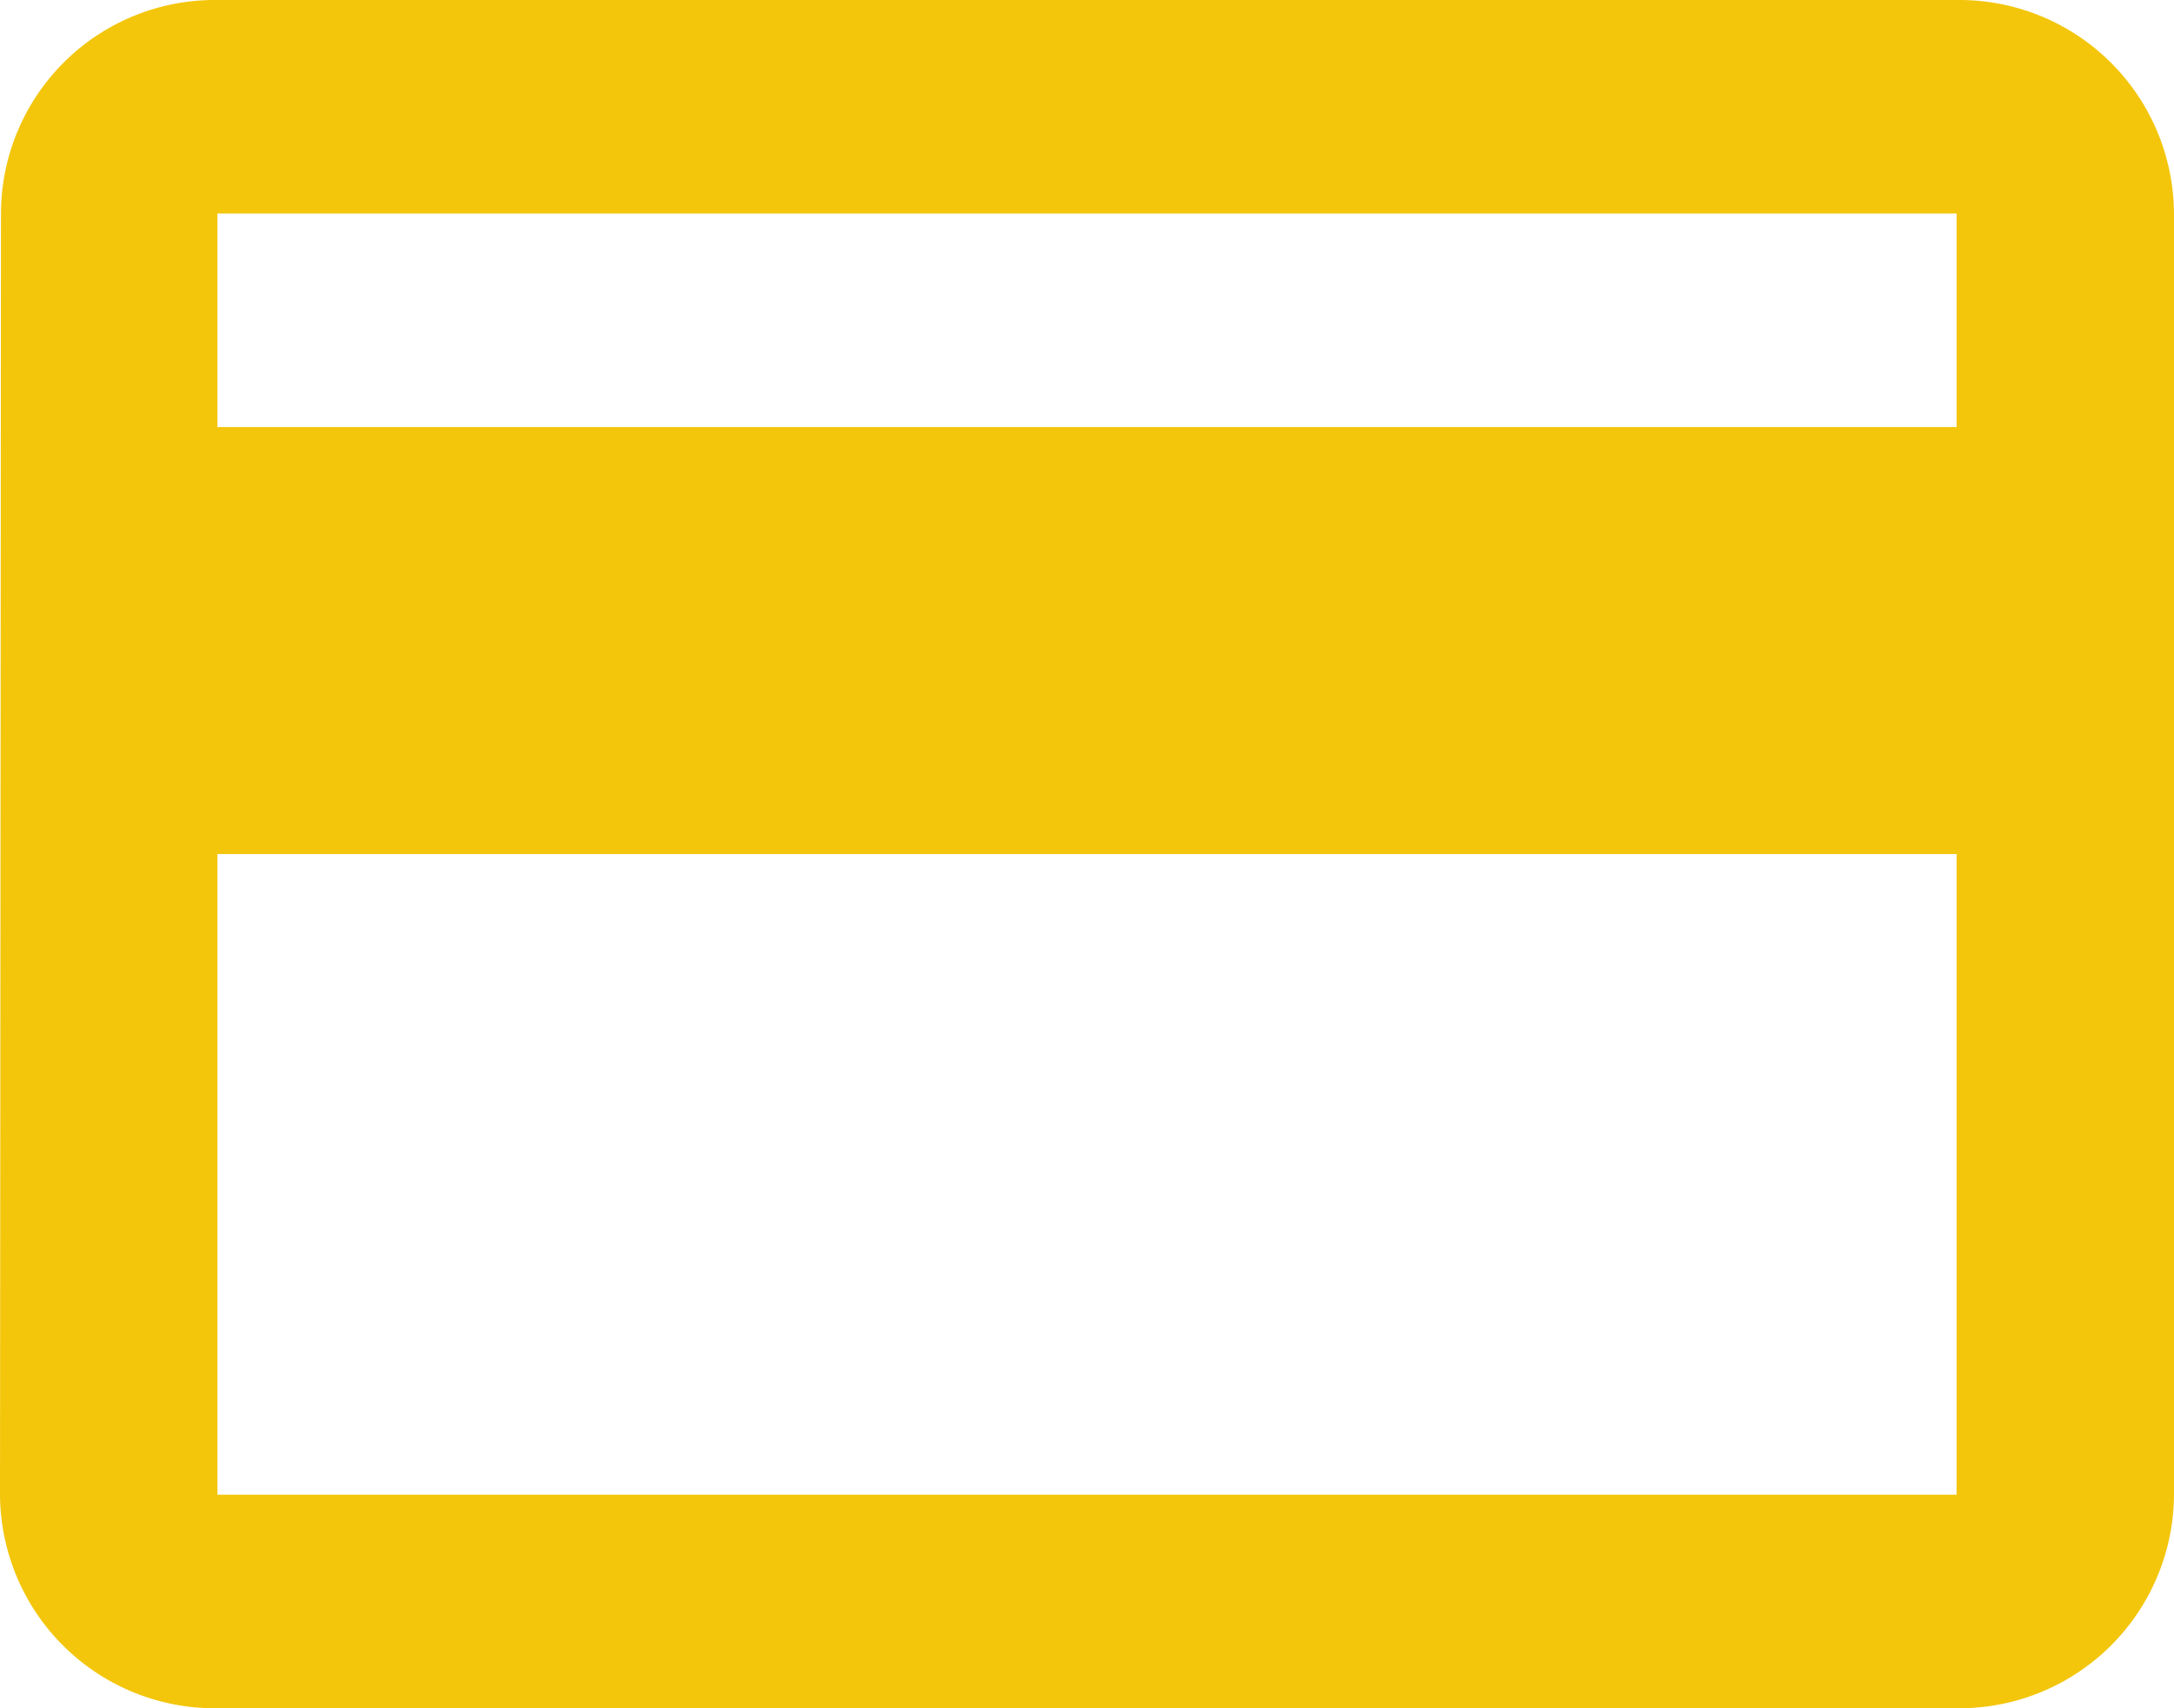 <svg xmlns="http://www.w3.org/2000/svg" width="150" height="117.857" viewBox="0 0 150 117.857">
  <path id="Icon_ionic-md-card" data-name="Icon ionic-md-card" d="M137.25,5.625h-120A14.756,14.756,0,0,0,2.317,20.357L2.25,108.75a14.813,14.813,0,0,0,15,14.732h120a14.813,14.813,0,0,0,15-14.732V20.357A14.813,14.813,0,0,0,137.25,5.625Zm0,103.125h-120v-44.2h120Zm0-73.661h-120V20.357h120Z" transform="translate(-2.25 -5.625)" fill="#f3c60c"/>
</svg>
